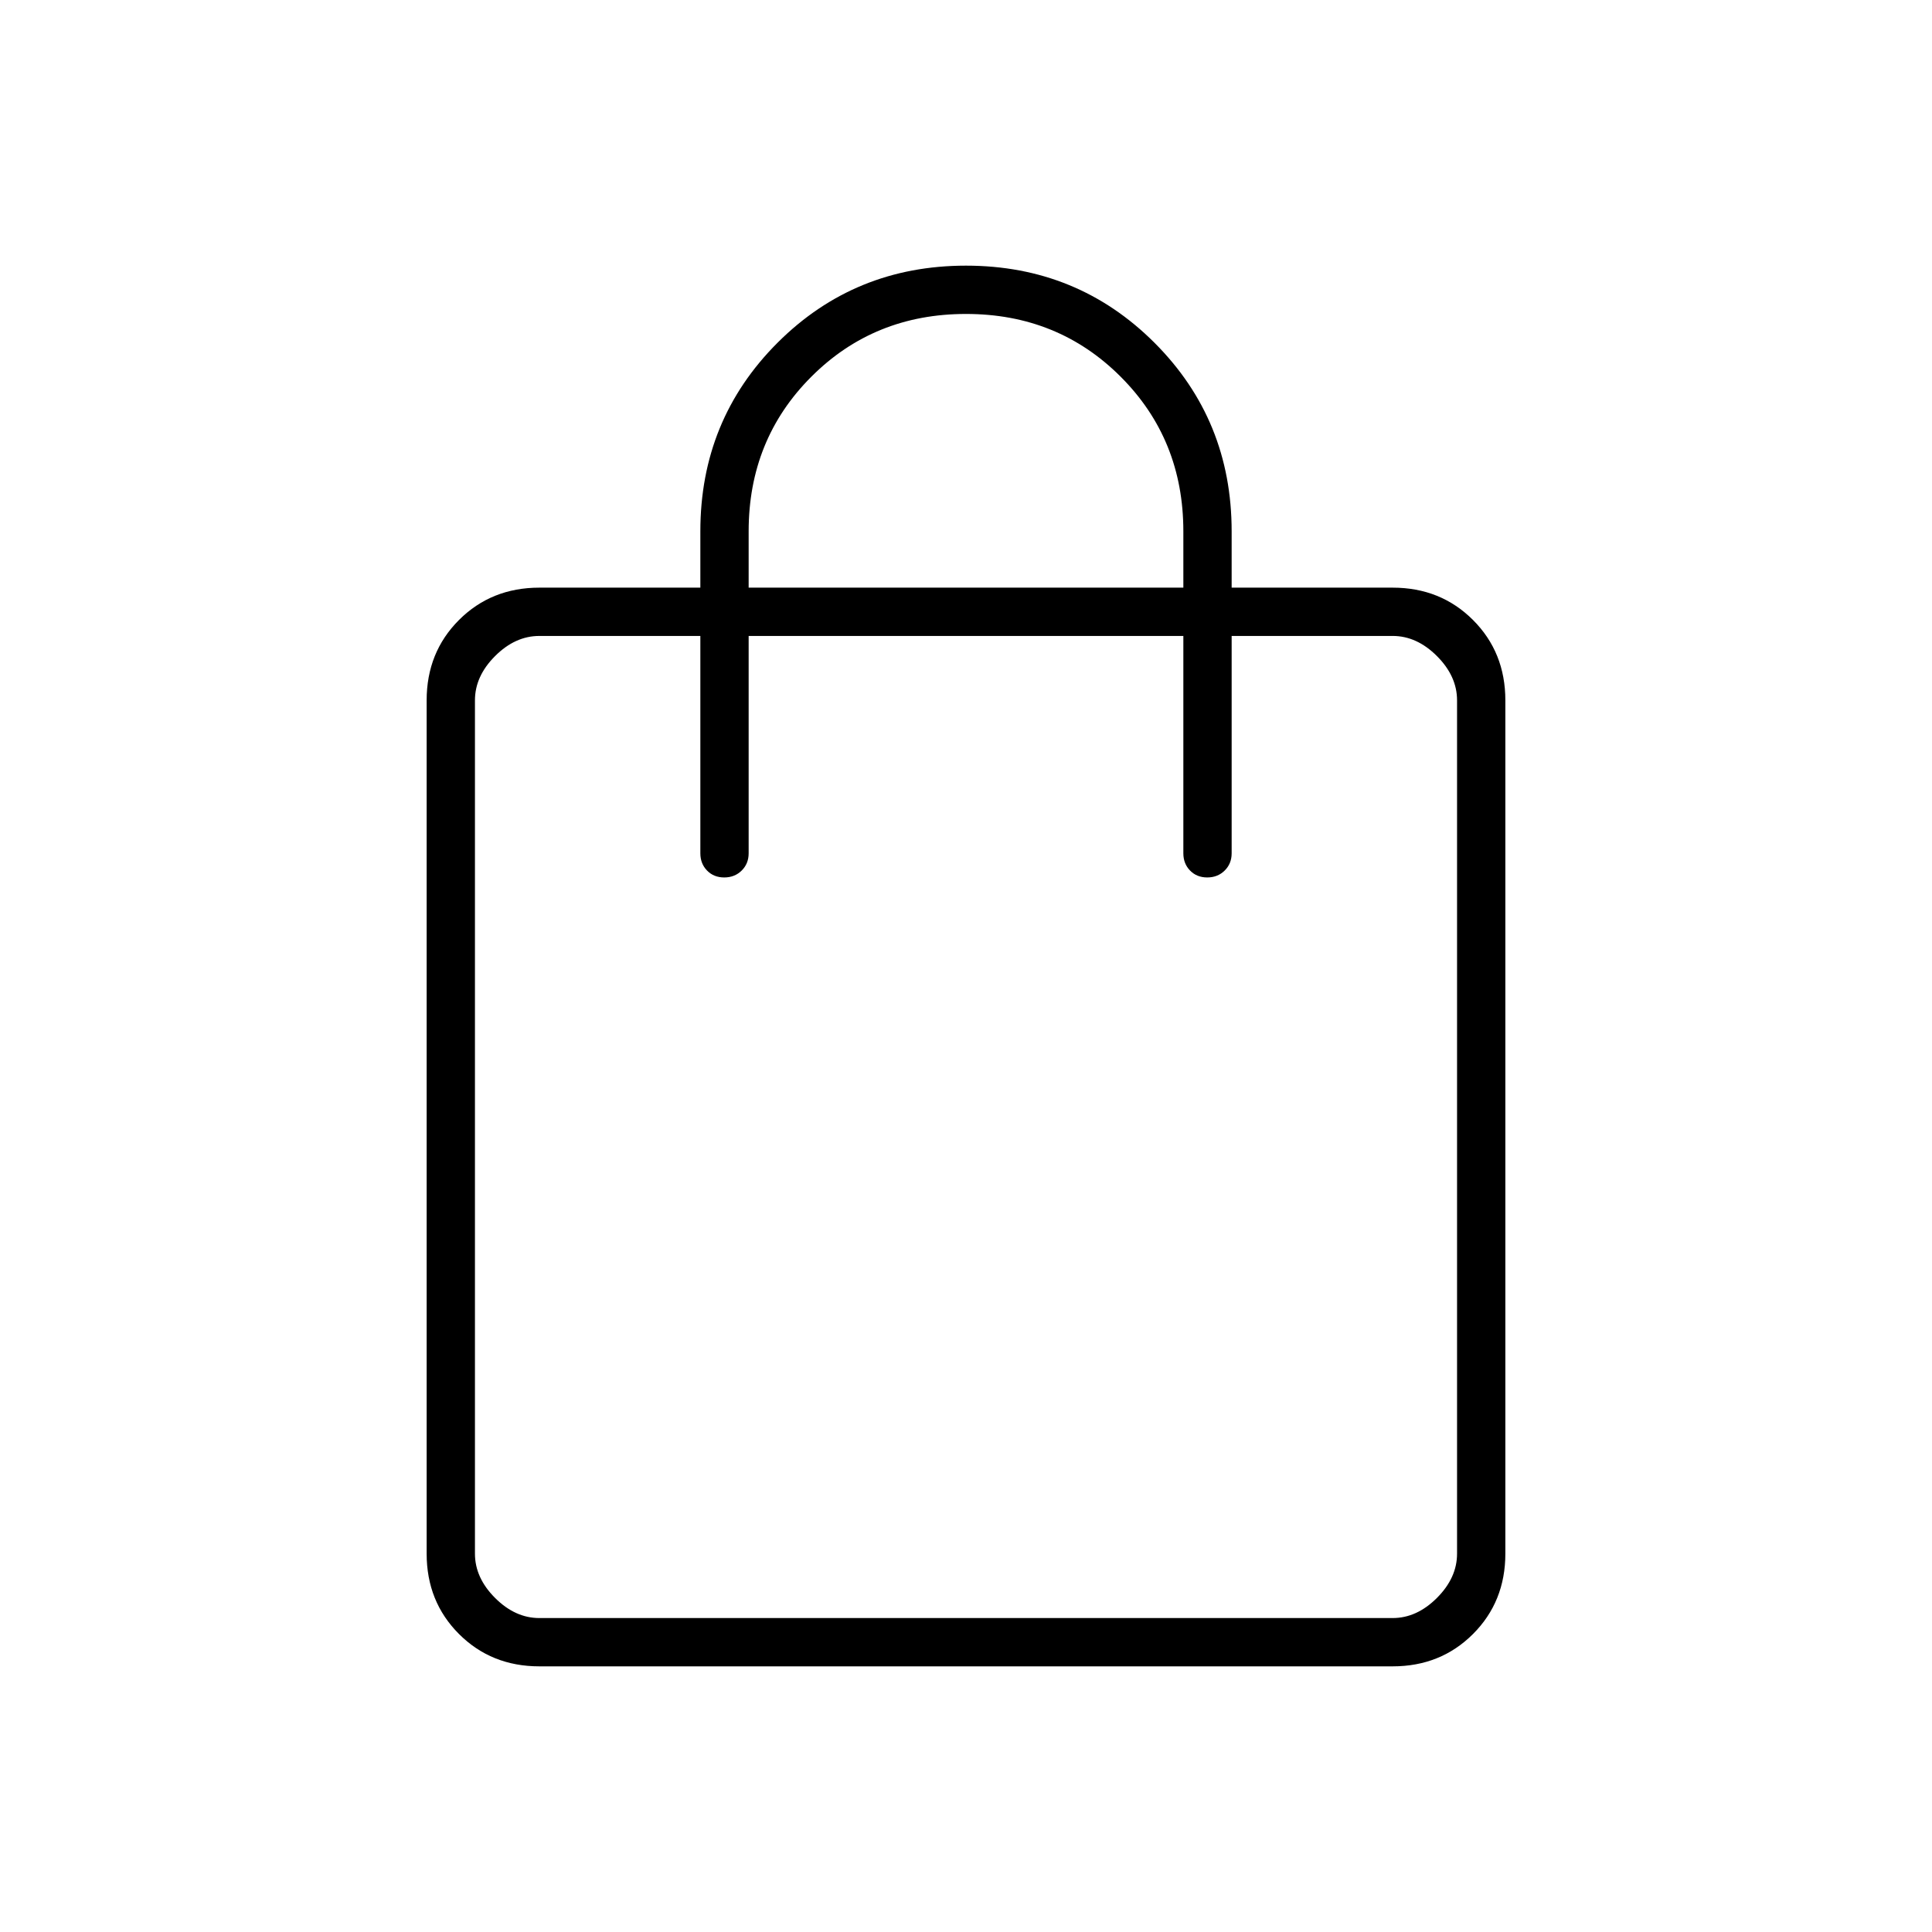 <svg xmlns="http://www.w3.org/2000/svg" height="40" viewBox="0 -960 960 960" width="40"><path d="M268-132q-23.85 0-39.93-16.07Q212-164.15 212-188v-424q0-23.85 16.07-39.93Q244.15-668 268-668h80v-28q0-55.33 38.33-93.67Q424.67-828 480-828t93.67 38.33Q612-751.33 612-696v28h80q23.85 0 39.93 16.07Q748-635.85 748-612v424q0 23.85-16.07 39.93Q715.85-132 692-132H268Zm0-24h424q12 0 22-10t10-22v-424q0-12-10-22t-22-10h-80v108q0 5.15-3.46 8.57-3.46 3.43-8.67 3.43-5.2 0-8.54-3.43Q588-530.85 588-536v-108H372v108q0 5.15-3.46 8.57-3.46 3.43-8.67 3.43-5.2 0-8.54-3.43Q348-530.85 348-536v-108h-80q-12 0-22 10t-10 22v424q0 12 10 22t22 10Zm104-512h216v-28q0-45.67-31.17-76.83Q525.67-804 480-804t-76.83 31.17Q372-741.67 372-696v28ZM236-156v-488 488Z"/></svg>